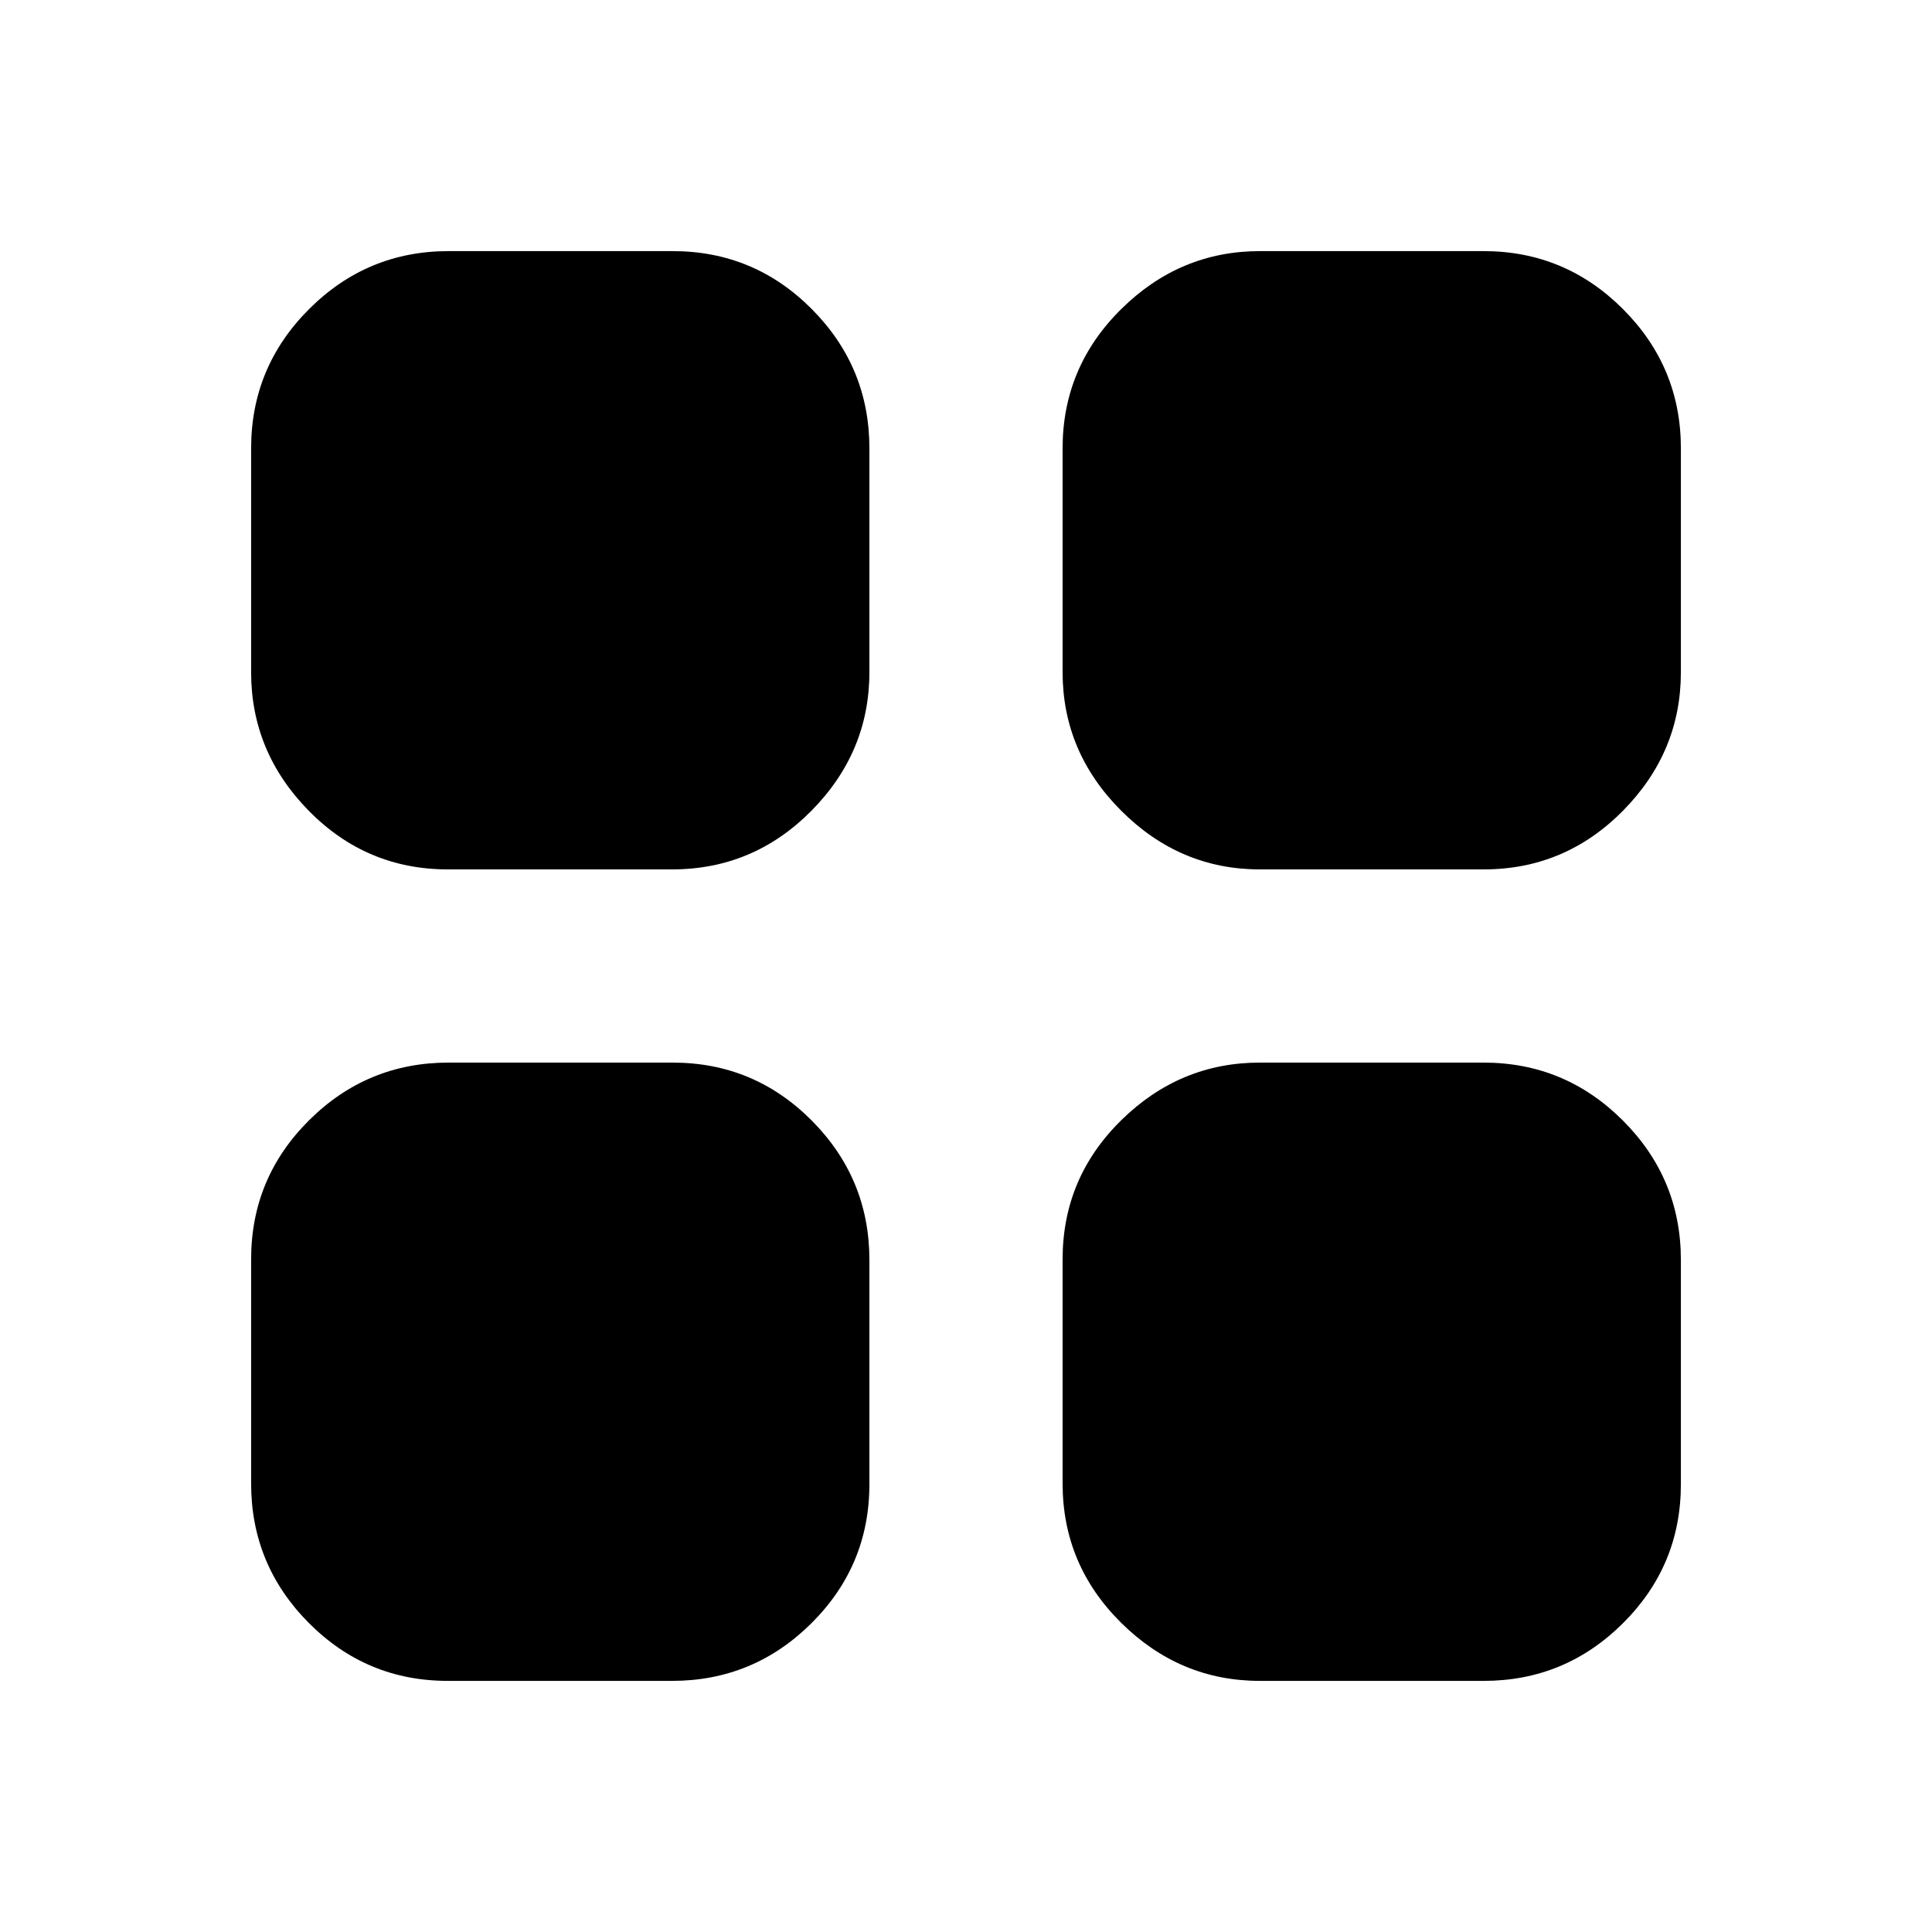 <svg xmlns="http://www.w3.org/2000/svg" height="20" viewBox="0 -960 960 960" width="20"><path d="M222.52-528q-40.46 0-69.1-29.14-28.64-29.14-28.64-68.86v-111.22q0-40.42 28.82-69.21 28.81-28.79 69.27-28.79h111.39q40.46 0 69.1 28.79Q432-777.64 432-737.22V-626q0 39.72-28.81 68.86Q374.37-528 333.91-528H222.52Zm0 403.22q-40.46 0-69.1-28.82-28.64-28.81-28.64-69.27v-111.39q0-40.46 28.82-69.1Q182.41-432 222.87-432h111.39q40.46 0 69.1 28.81Q432-374.37 432-333.91v111.39q0 40.46-28.81 69.1-28.82 28.64-69.28 28.64H222.52ZM626-528q-39.72 0-68.86-29.14T528-626v-111.22q0-40.42 29.14-69.21 29.14-28.79 68.86-28.79h111.22q40.42 0 69.21 28.79 28.79 28.79 28.79 69.21V-626q0 39.72-28.79 68.86T737.22-528H626Zm0 403.22q-39.72 0-68.86-28.82Q528-182.41 528-222.87v-111.39q0-40.46 29.14-69.1Q586.28-432 626-432h111.22q40.42 0 69.21 28.81 28.79 28.82 28.79 69.28v111.39q0 40.46-28.79 69.1-28.79 28.64-69.21 28.64H626Z"/></svg>